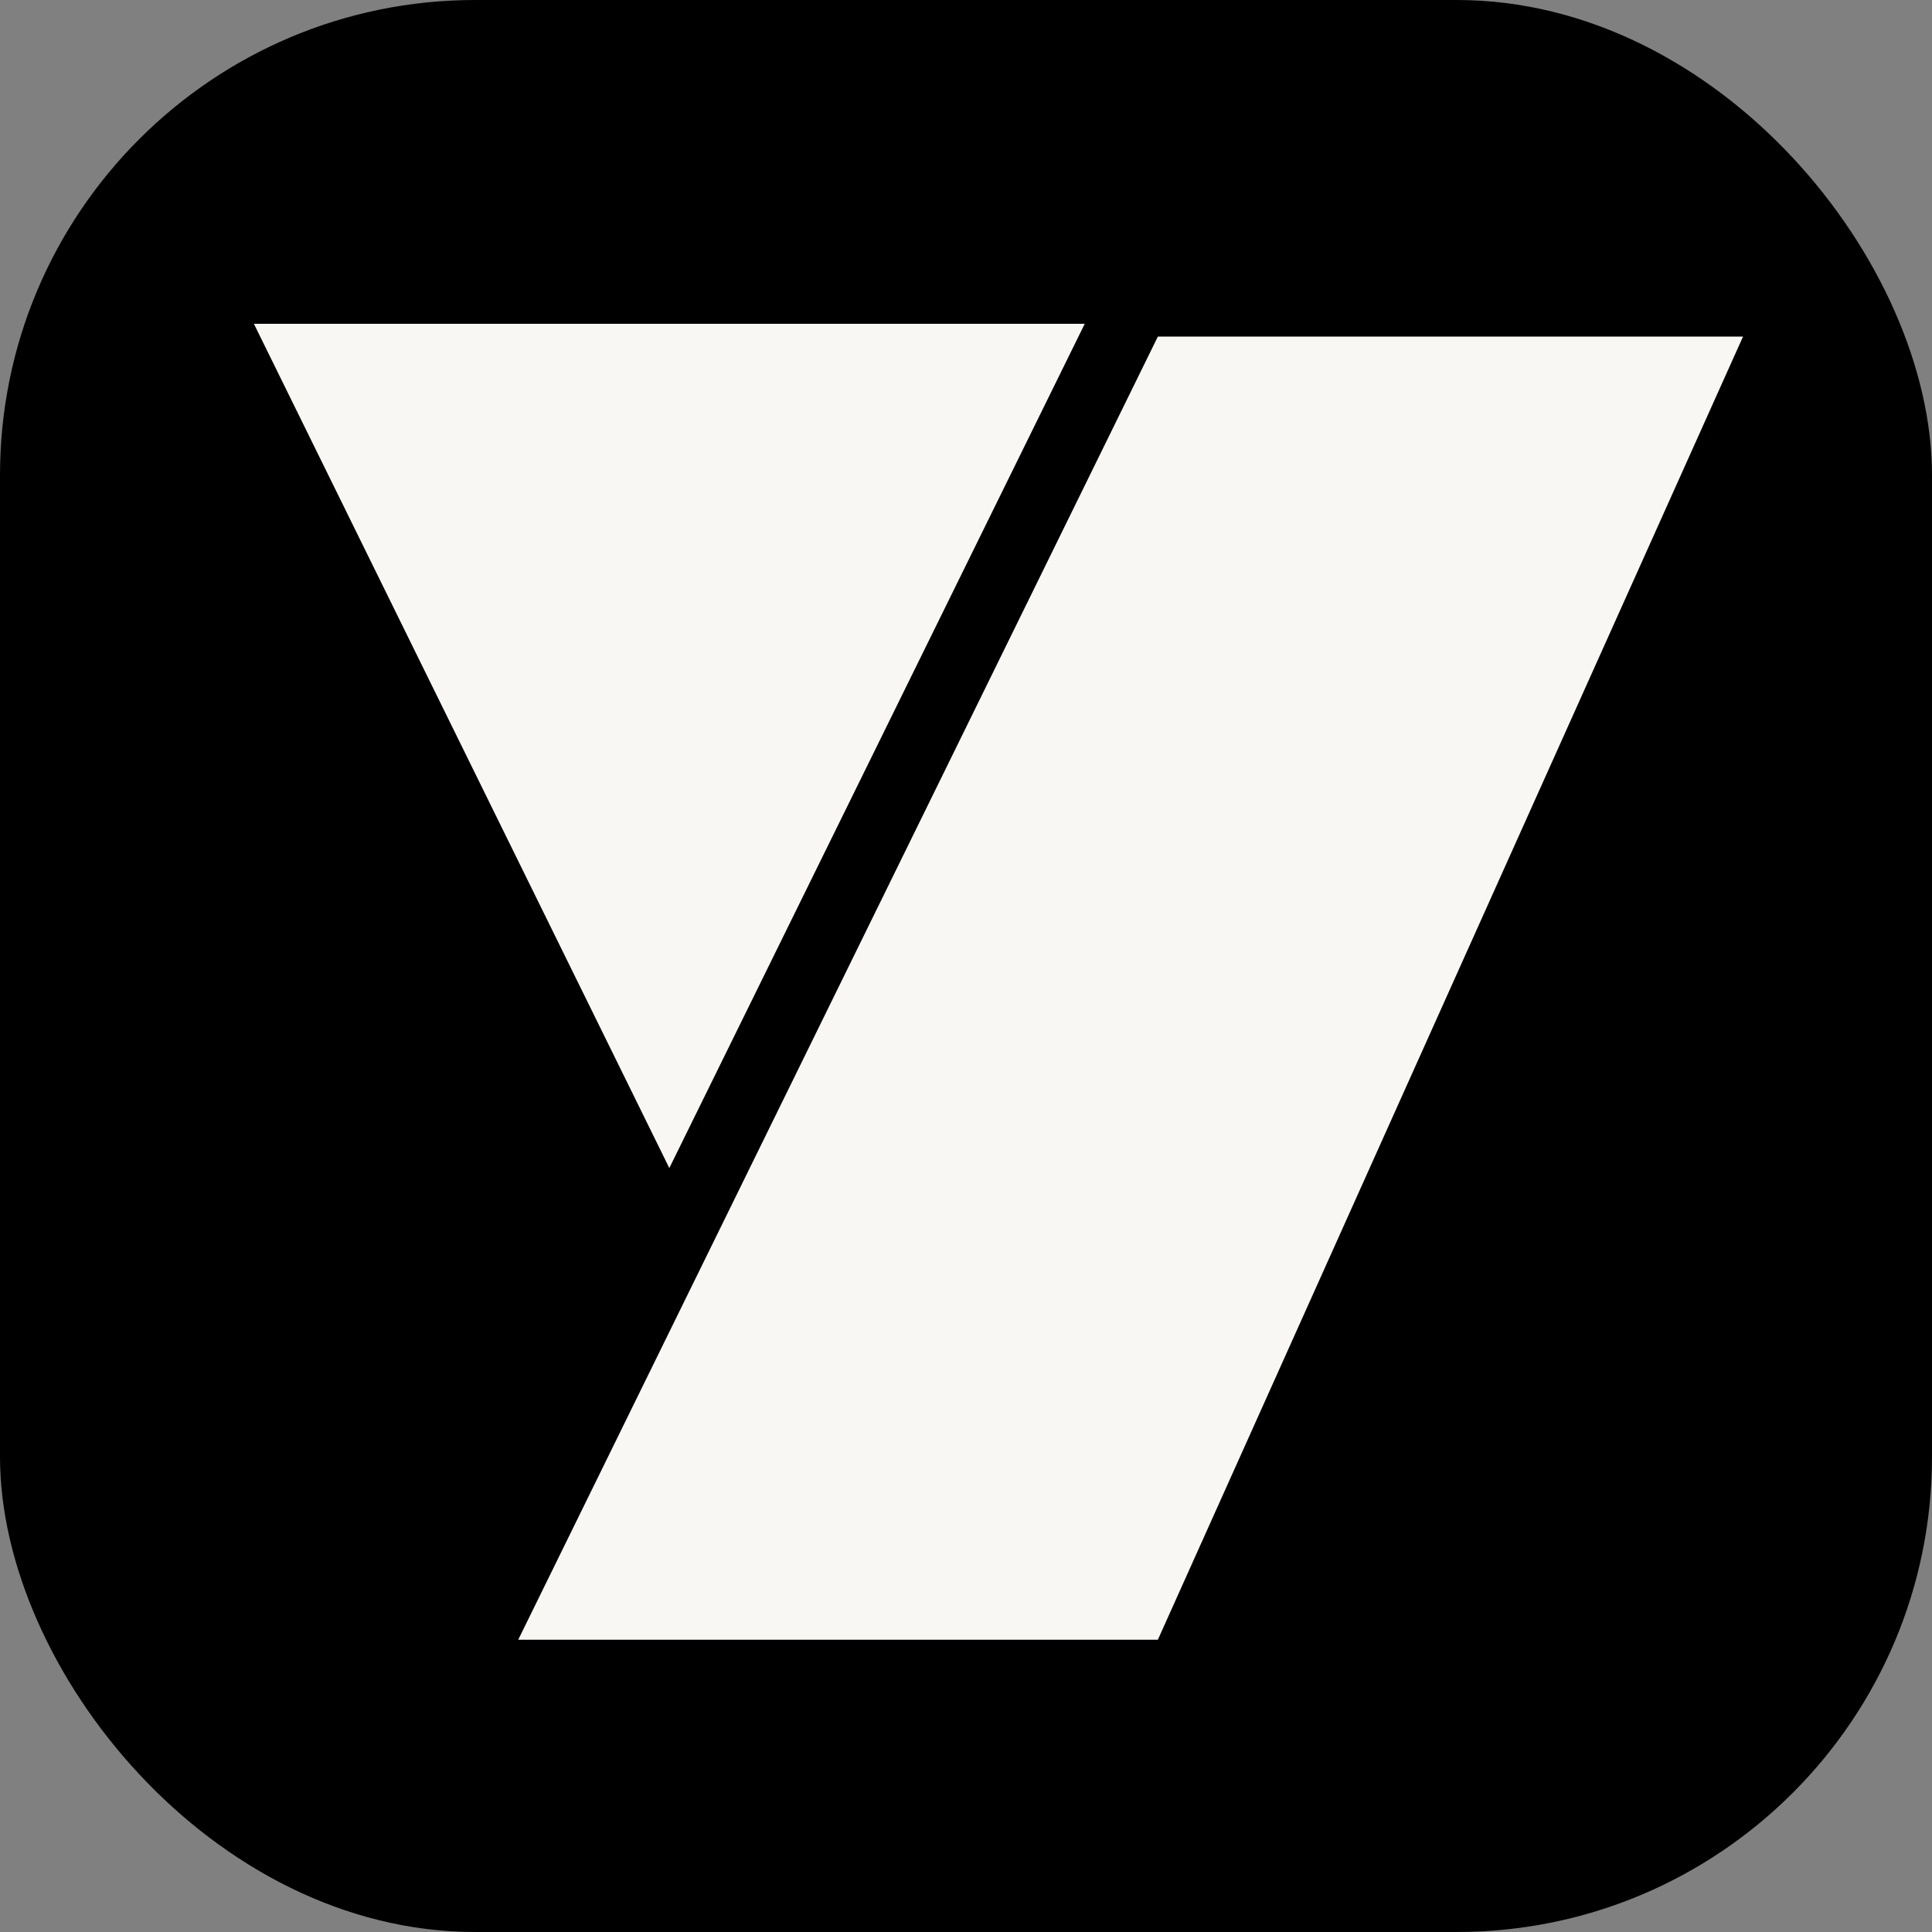 <svg width="866" height="866" viewBox="0 0 866 866" fill="none" xmlns="http://www.w3.org/2000/svg">
<rect x="0" y="0" width="866" height="866" fill="#808080" stroke="none"/>
<rect width="866" height="866" rx="213" fill="black"/>
<path d="M300.015 523.569L113.807 145.142L486.224 145.142L300.015 523.569Z" fill="#F8F7F4"/>
<path d="M518.996 150.876H781.29L518.996 735H232.285L518.996 150.876Z" fill="#F8F7F4"/>
</svg>
